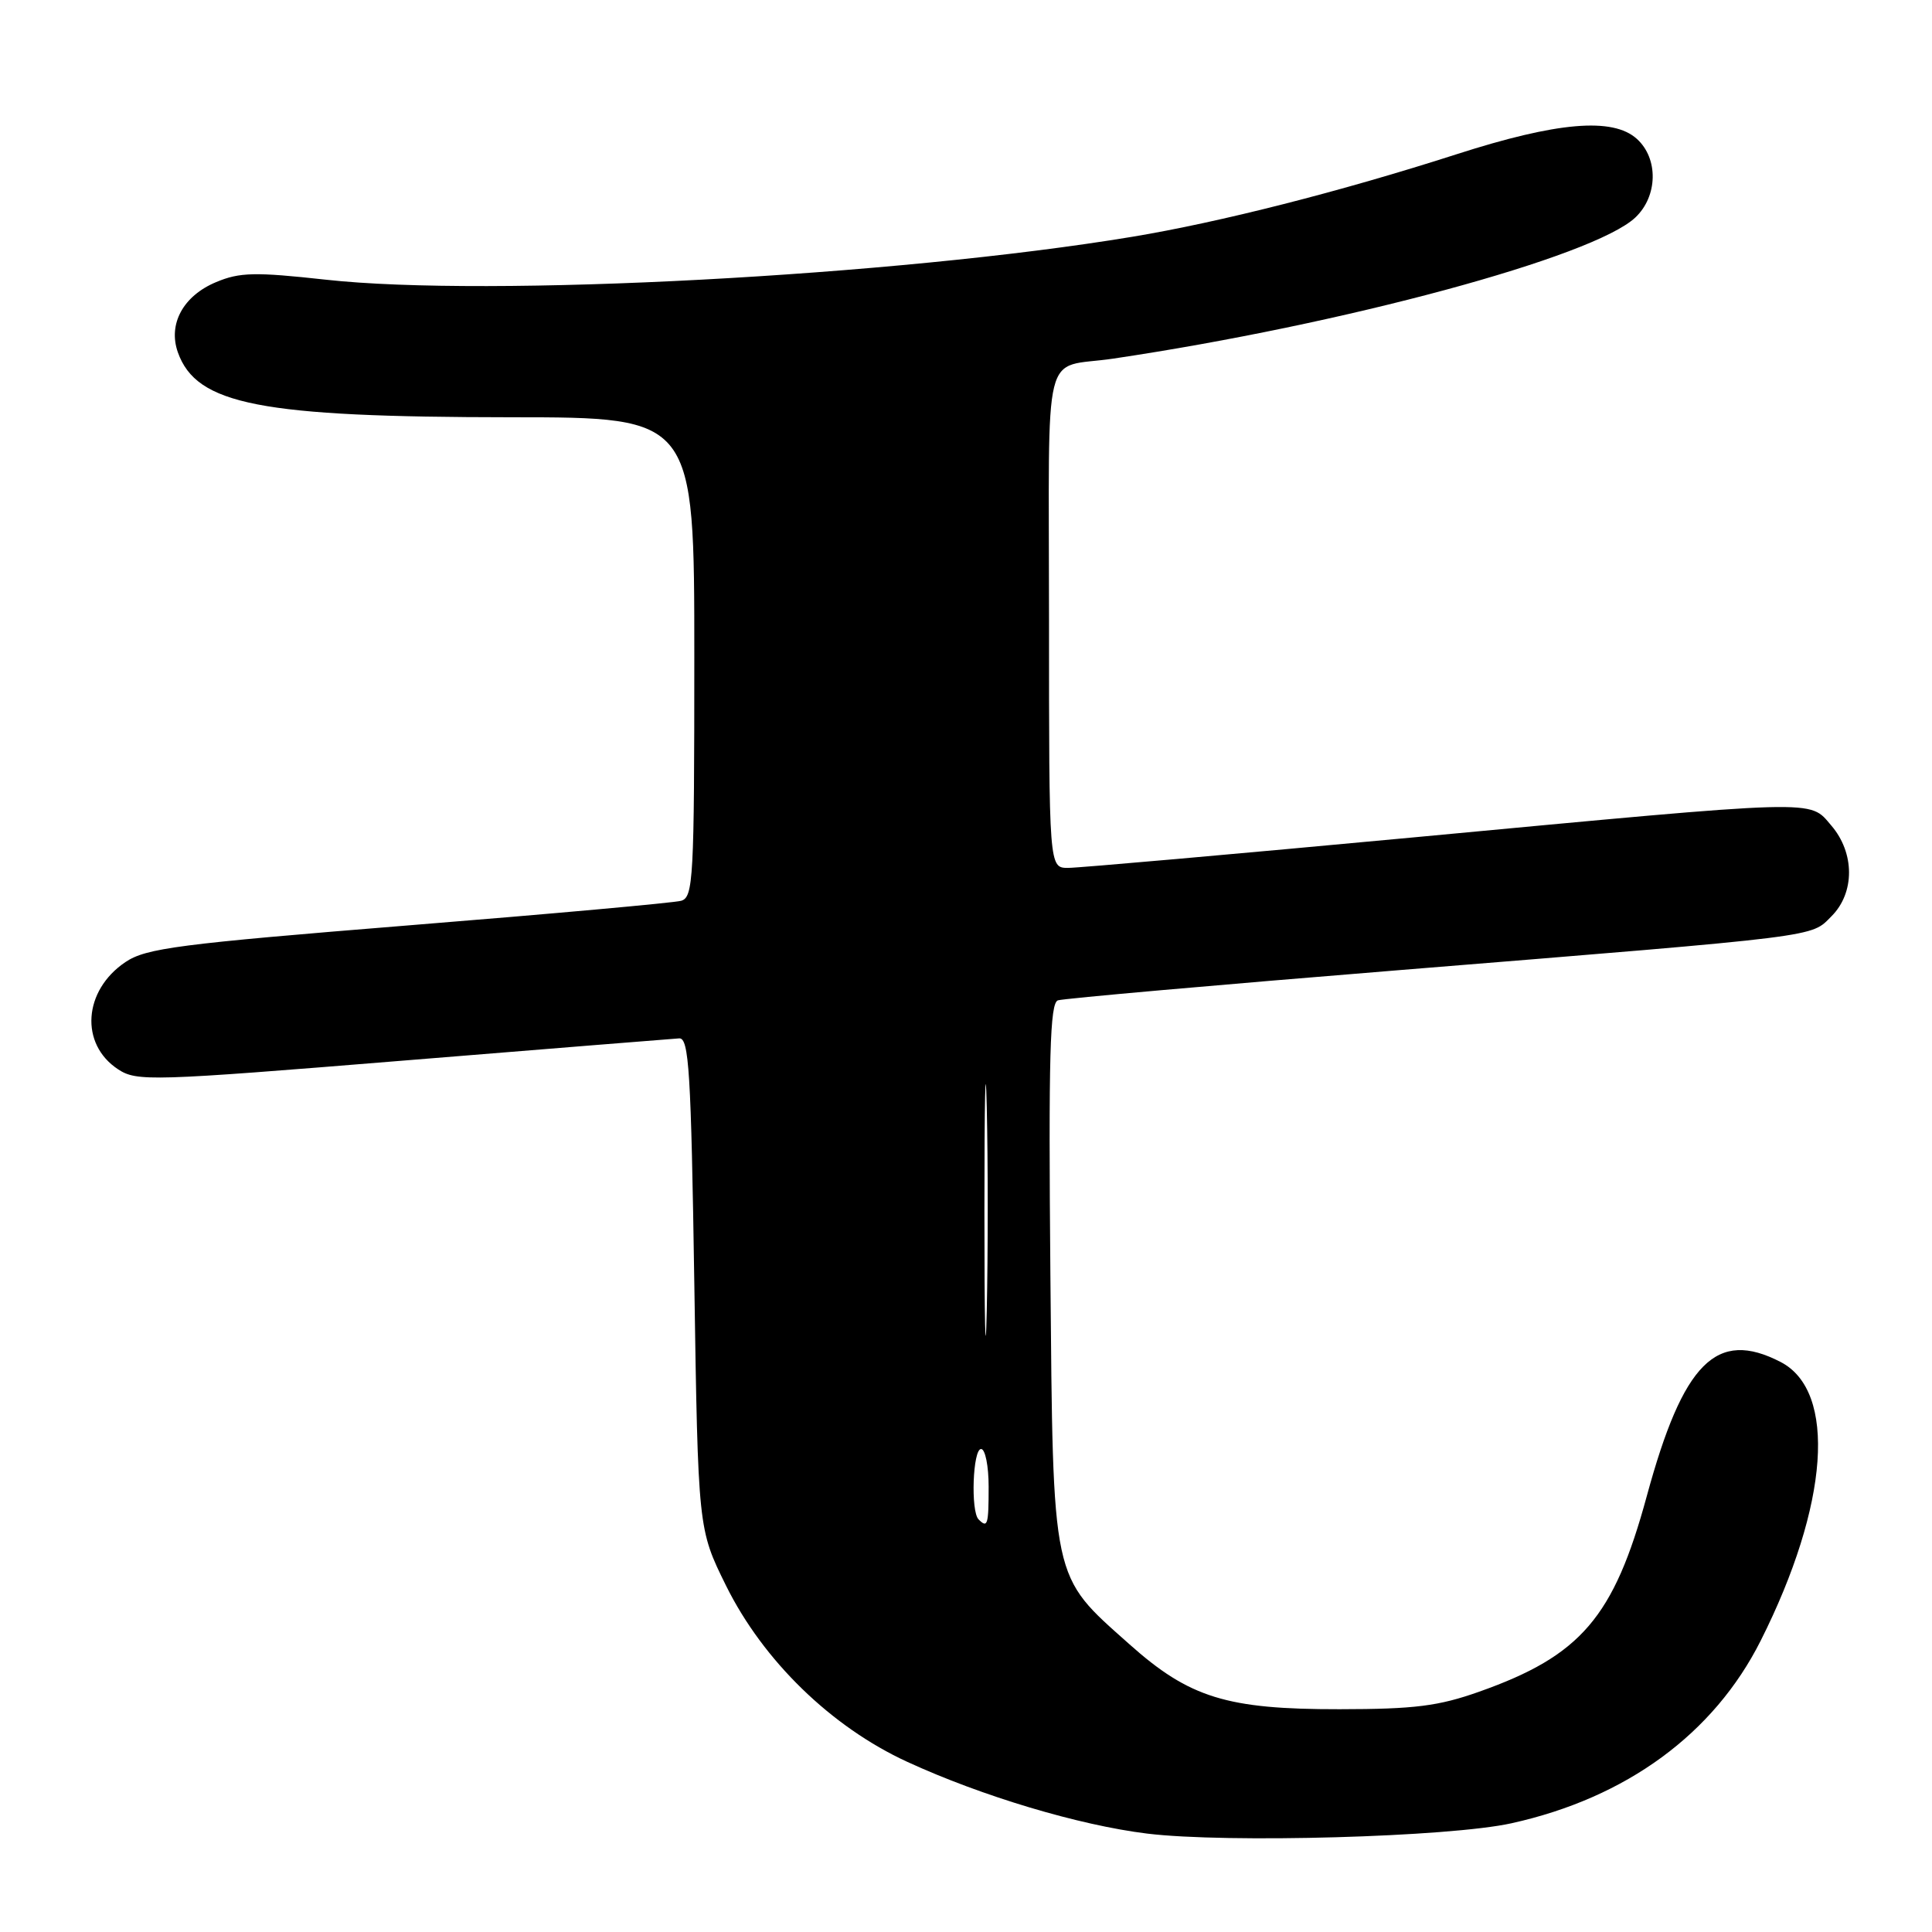 <?xml version="1.0" encoding="UTF-8" standalone="no"?>
<!DOCTYPE svg PUBLIC "-//W3C//DTD SVG 1.1//EN" "http://www.w3.org/Graphics/SVG/1.1/DTD/svg11.dtd" >
<svg xmlns="http://www.w3.org/2000/svg" xmlns:xlink="http://www.w3.org/1999/xlink" version="1.1" viewBox="0 0 256 256">
 <g >
 <path fill="currentColor"
d=" M 200.29 241.59 C 215.52 238.22 227.09 229.74 233.30 217.40 C 242.35 199.41 243.43 184.34 235.94 180.47 C 227.45 176.08 223.03 180.51 218.20 198.27 C 213.84 214.29 209.48 219.39 196.00 224.16 C 190.61 226.07 187.45 226.47 177.50 226.48 C 162.57 226.50 157.61 224.97 149.64 217.86 C 139.26 208.61 139.55 209.99 139.18 168.74 C 138.93 139.83 139.12 132.91 140.18 132.55 C 140.91 132.31 161.30 130.50 185.50 128.54 C 241.94 123.96 239.88 124.21 242.68 121.41 C 245.79 118.30 245.78 113.02 242.65 109.38 C 239.68 105.92 241.68 105.86 187.28 110.96 C 163.51 113.18 142.92 115.00 141.53 115.00 C 139.00 115.00 139.00 115.00 139.00 82.02 C 139.00 44.72 137.96 48.94 147.50 47.52 C 178.06 42.98 211.13 34.04 216.68 28.83 C 219.67 26.02 219.78 21.01 216.89 18.40 C 213.70 15.52 206.34 16.15 193.00 20.44 C 177.67 25.37 161.60 29.46 150.00 31.38 C 118.67 36.57 64.69 39.44 43.17 37.06 C 33.80 36.03 31.76 36.07 28.64 37.38 C 24.27 39.20 22.24 42.94 23.57 46.69 C 26.04 53.63 34.47 55.27 67.75 55.29 C 92.00 55.30 92.00 55.30 92.00 87.08 C 92.00 116.50 91.87 118.90 90.25 119.36 C 89.29 119.63 73.02 121.10 54.10 122.62 C 23.64 125.08 19.35 125.64 16.62 127.48 C 11.03 131.24 10.55 138.35 15.65 141.69 C 18.13 143.32 20.01 143.26 53.38 140.54 C 72.70 138.97 89.17 137.64 90.00 137.59 C 91.29 137.51 91.57 141.95 92.00 170.06 C 92.50 202.61 92.50 202.61 96.20 210.10 C 101.12 220.04 110.14 228.82 120.21 233.45 C 130.12 238.01 142.97 241.85 152.00 242.96 C 162.55 244.25 192.05 243.42 200.29 241.59 Z  M 129.67 201.33 C 128.60 200.27 128.90 192.00 130.00 192.00 C 130.55 192.00 131.00 194.25 131.00 197.00 C 131.00 202.07 130.86 202.53 129.67 201.33 Z  M 130.44 160.50 C 130.44 145.65 130.58 139.44 130.75 146.69 C 130.92 153.94 130.92 166.09 130.75 173.69 C 130.58 181.29 130.44 175.35 130.44 160.50 Z "/>
</g>
</svg>